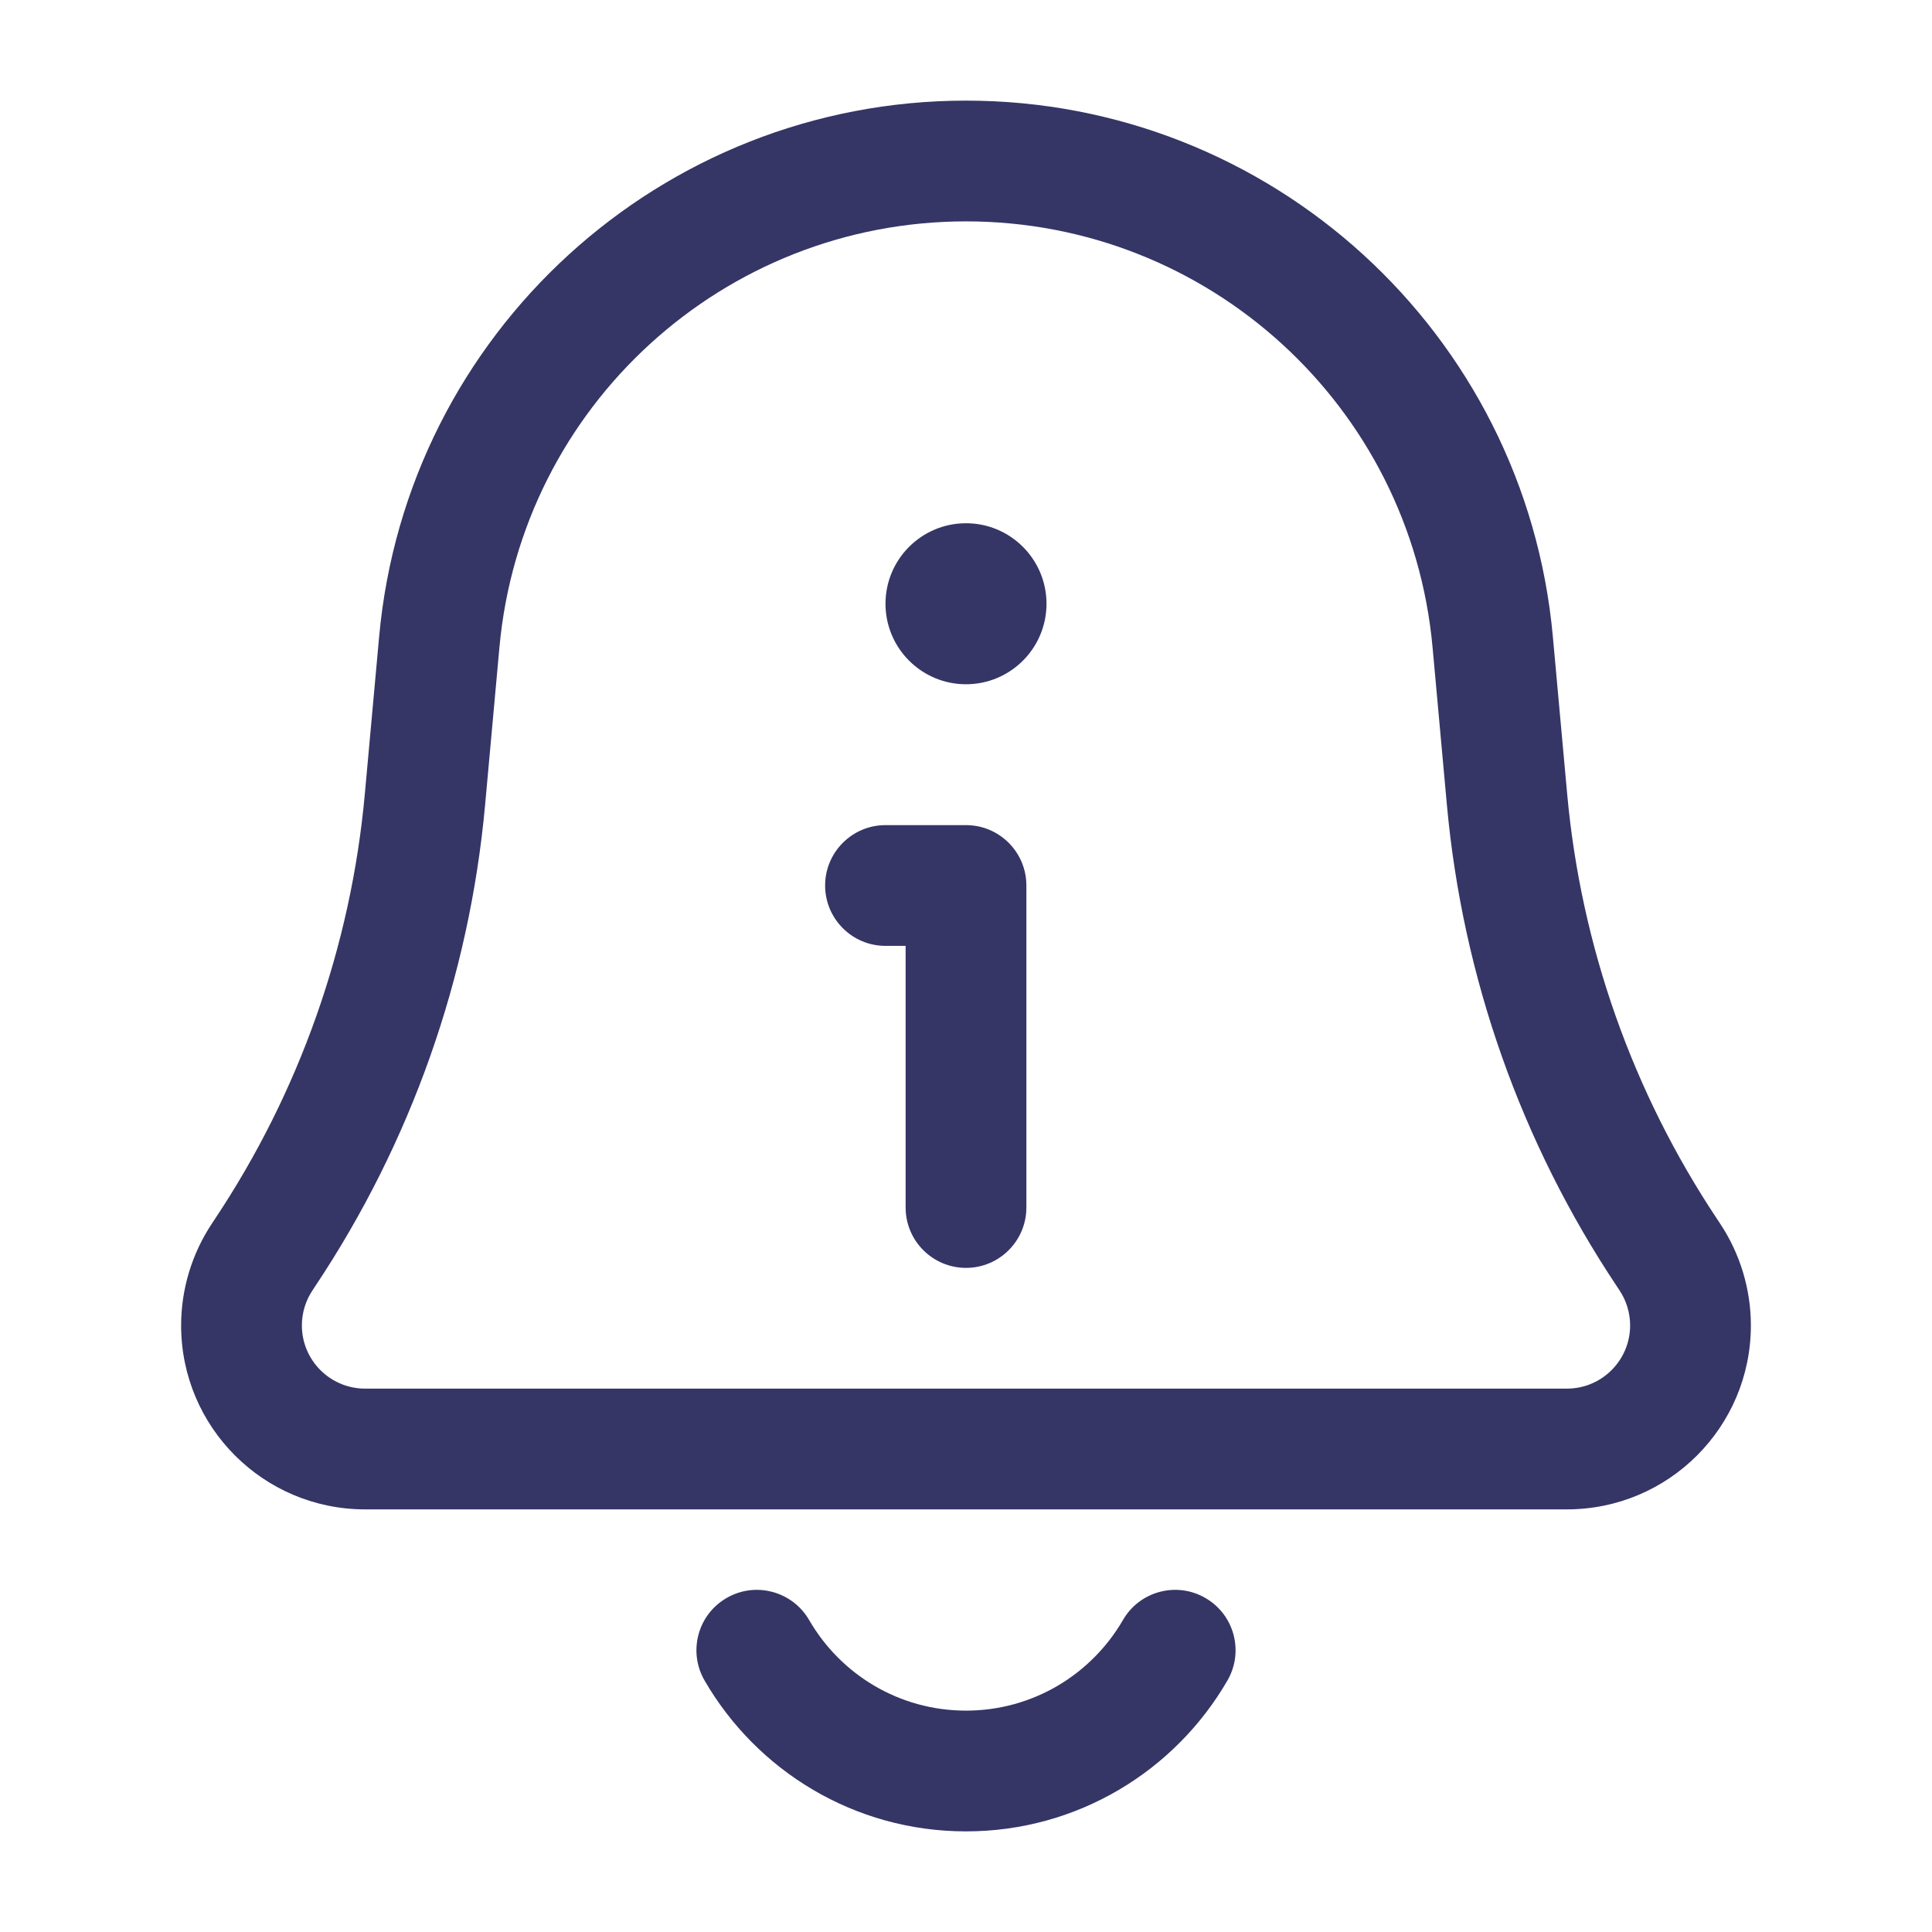 <svg width="24" height="24" viewBox="0 0 24 24" fill="none" xmlns="http://www.w3.org/2000/svg">
<path d="M10.25 11C10.25 10.586 10.586 10.25 11 10.25H12C12.414 10.25 12.75 10.586 12.75 11L12.75 15C12.75 15.414 12.414 15.75 12 15.75C11.586 15.75 11.25 15.414 11.25 15V11.75H11C10.586 11.75 10.25 11.414 10.25 11Z" fill="#353566"/>
<path d="M12 6.5C11.448 6.5 11 6.948 11 7.5C11 8.052 11.448 8.5 12 8.5C12.552 8.5 13 8.052 13 7.5C13 6.948 12.552 6.5 12 6.5Z" fill="#353566"/>
<path fill-rule="evenodd" clip-rule="evenodd" d="M12 1.25C8.214 1.25 5.053 4.137 4.71 7.907L4.532 9.864C4.36 11.753 3.719 13.569 2.667 15.147L2.634 15.197C2.384 15.573 2.25 16.014 2.25 16.465C2.25 17.727 3.273 18.75 4.535 18.75H19.465C20.727 18.75 21.75 17.727 21.75 16.465C21.75 16.014 21.616 15.573 21.366 15.197L21.333 15.147C20.281 13.569 19.64 11.753 19.468 9.864L19.29 7.907C18.947 4.137 15.786 1.25 12 1.25ZM6.204 8.043C6.476 5.045 8.99 2.75 12 2.75C15.01 2.75 17.524 5.045 17.796 8.043L17.974 10C18.169 12.138 18.894 14.193 20.085 15.979L20.118 16.029C20.204 16.158 20.25 16.31 20.25 16.465C20.25 16.898 19.898 17.25 19.465 17.25H4.535C4.102 17.25 3.75 16.898 3.75 16.465C3.75 16.31 3.796 16.158 3.882 16.029L3.915 15.979C5.106 14.193 5.831 12.138 6.026 10L6.204 8.043Z" fill="#353566"/>
<path d="M10.051 20.124C9.843 19.766 9.384 19.643 9.026 19.851C8.667 20.058 8.545 20.517 8.752 20.875C9.399 21.994 10.611 22.75 12 22.75C13.389 22.75 14.601 21.994 15.248 20.875C15.455 20.517 15.333 20.058 14.974 19.851C14.616 19.643 14.157 19.766 13.95 20.124C13.559 20.799 12.832 21.25 12 21.25C11.168 21.25 10.441 20.799 10.051 20.124Z" fill="#353566"/>
</svg>
